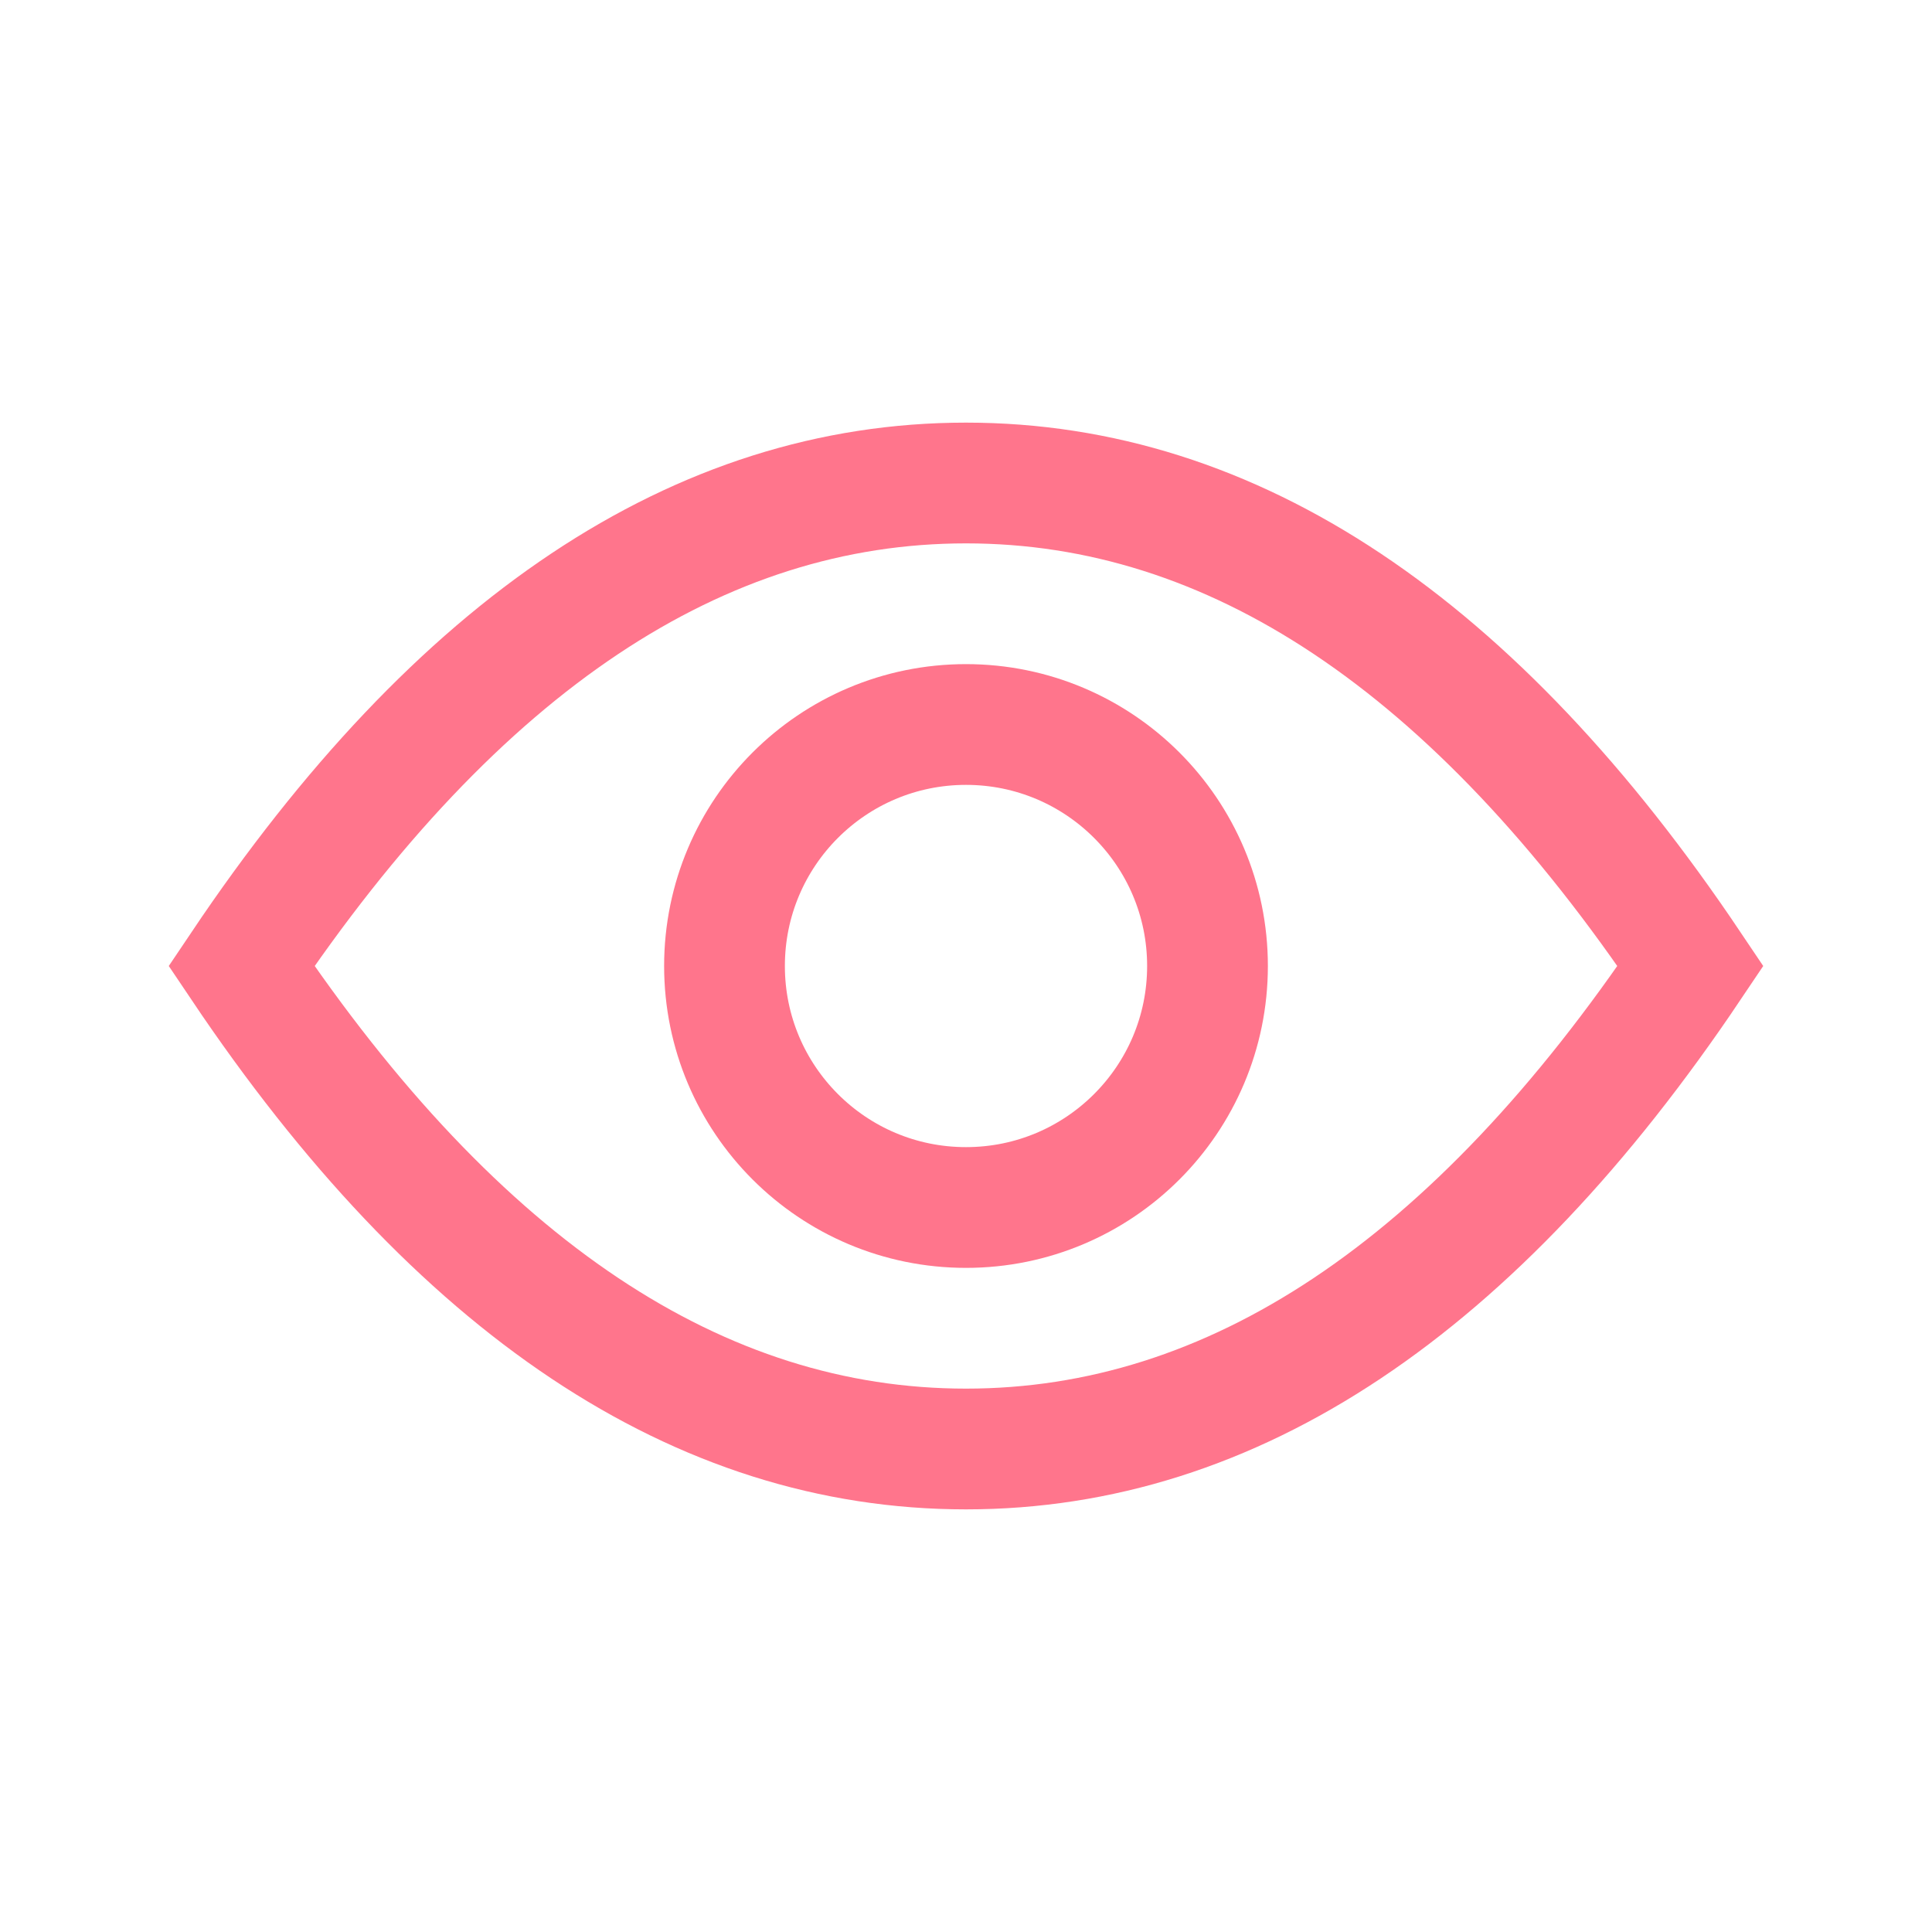 <?xml version="1.0" encoding="UTF-8"?>
<svg width="24px" height="24px" viewBox="0 0 24 24" version="1.1" xmlns="http://www.w3.org/2000/svg" xmlns:xlink="http://www.w3.org/1999/xlink">
    <title>ic-hide-password</title>
    <defs>
        <polygon id="path-1" points="0 0 24 0 24 24 0 24"></polygon>
    </defs>
    <g id="Page-1" stroke="none" stroke-width="1" fill="none" fill-rule="evenodd">
        <g id="ic-hide-password">
            <g id="Group-3">
                <mask id="mask-2" fill="white">
                    <use xlink:href="#path-1"></use>
                </mask>
                <g id="Clip-2"></g>
                <polygon id="Fill-1" fill-opacity="0" fill="#D0021B" mask="url(#mask-2)" points="-5 29 29 29 29 -5 -5 -5"></polygon>
            </g>
            <g id="Group-6" transform="translate(3, 6)" stroke="#FF758C" stroke-width="1.5">
                <path d="M9,12 C12.314,12 15.314,10 18,6 C15.314,2 12.314,0 9,0 C5.686,0 2.686,2 0,6 C2.686,10 5.686,12 9,12 Z" id="Stroke-4"></path>
                <path d="M9,9 C10.657,9 12,7.657 12,6 C12,4.343 10.657,3 9,3 C7.343,3 6,4.343 6,6 C6,7.657 7.343,9 9,9 Z" id="Stroke-5"></path>
            </g>
        </g>
    </g>
</svg>